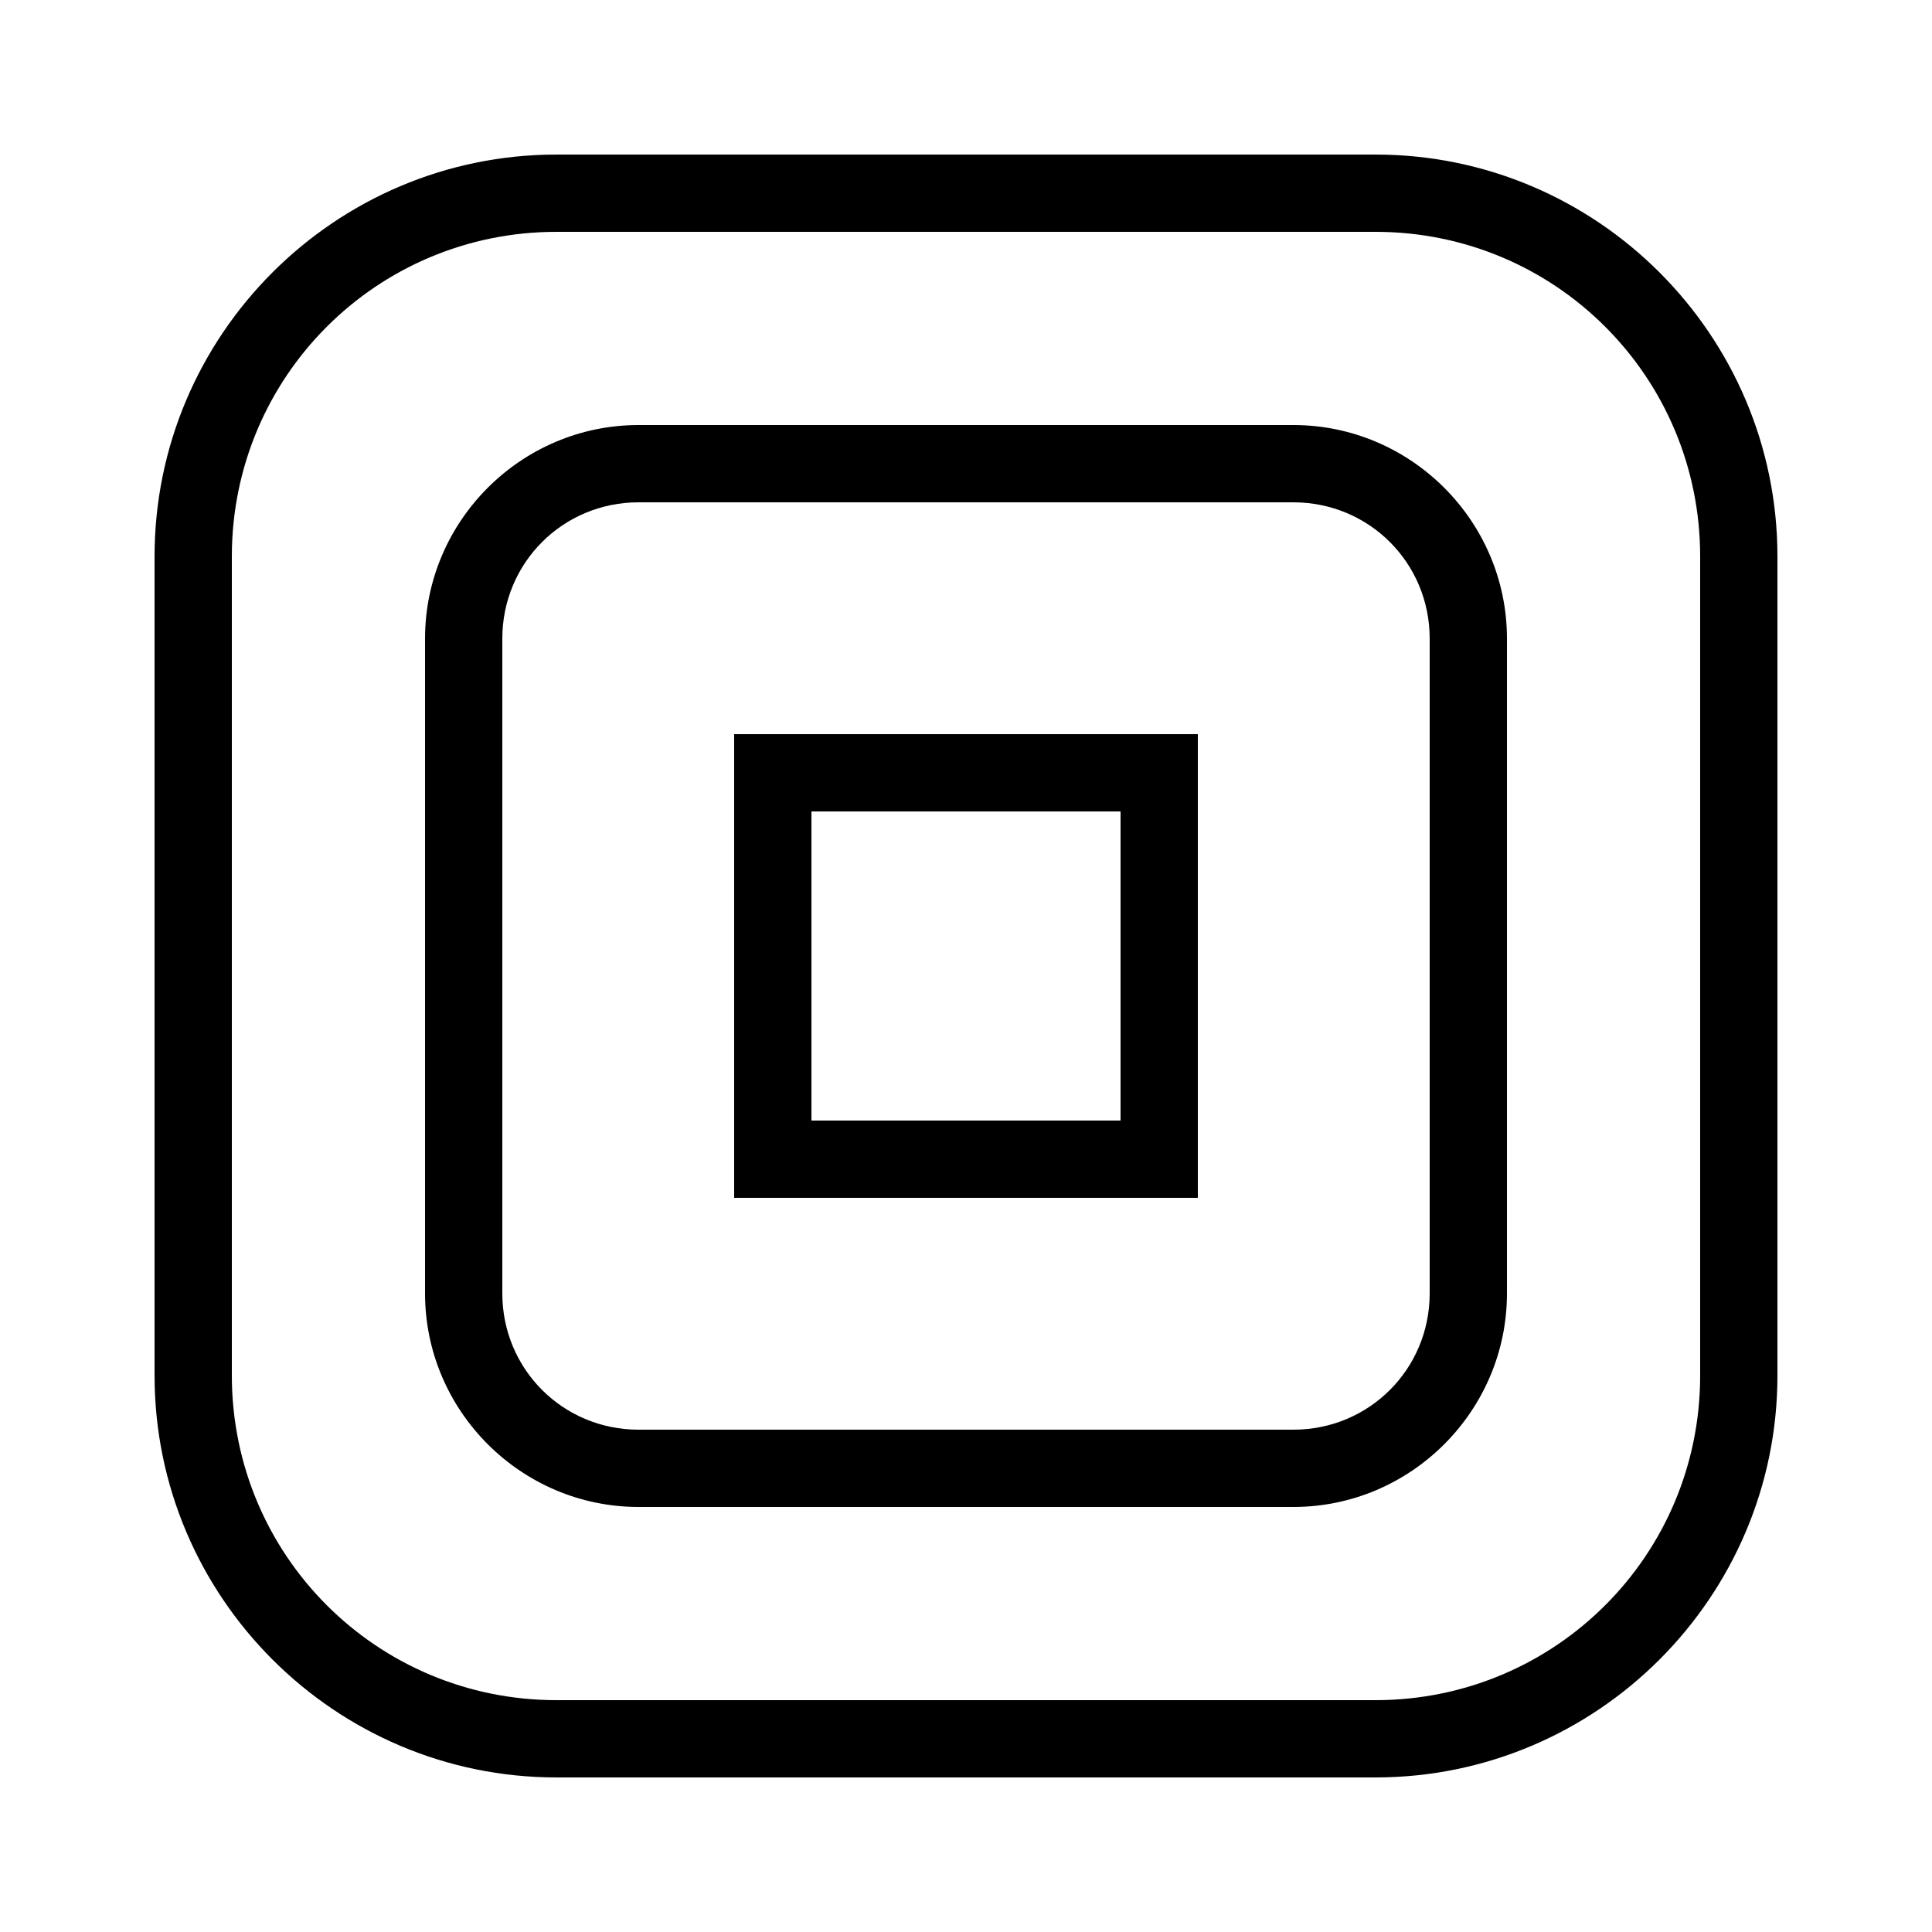 <svg xmlns="http://www.w3.org/2000/svg"  viewBox="0 0 50 50" width="50px" height="50px"><path d="M 14.402 4 C 8.669 4 4 8.669 4 14.402 L 4 35.596 C 4 41.33 8.669 46 14.402 46 L 35.596 46 C 41.33 46 46 41.331 46 35.598 L 46 14.402 C 46 8.669 41.331 4 35.598 4 L 14.402 4 z M 14.402 6 L 35.598 6 C 40.25 6 44 9.75 44 14.402 L 44 35.598 C 44 40.25 40.249 44 35.596 44 L 14.402 44 C 9.75 44 6 40.249 6 35.596 L 6 14.402 C 6 9.75 9.75 6 14.402 6 z M 16.527 11 C 13.486 11 11 13.486 11 16.527 L 11 33.473 C 11 36.514 13.486 39 16.527 39 L 33.473 39 C 36.514 39 39 36.514 39 33.473 L 39 16.527 C 39 13.486 36.513 11 33.471 11 L 16.527 11 z M 16.527 13 L 33.471 13 C 35.433 13 37 14.567 37 16.527 L 37 33.473 C 37 35.433 35.433 37 33.473 37 L 16.527 37 C 14.567 37 13 35.433 13 33.473 L 13 16.527 C 13 14.567 14.567 13 16.527 13 z M 19 19 L 19 20 L 19 31 L 31 31 L 31 19 L 19 19 z M 21 21 L 29 21 L 29 29 L 21 29 L 21 21 z"/></svg>